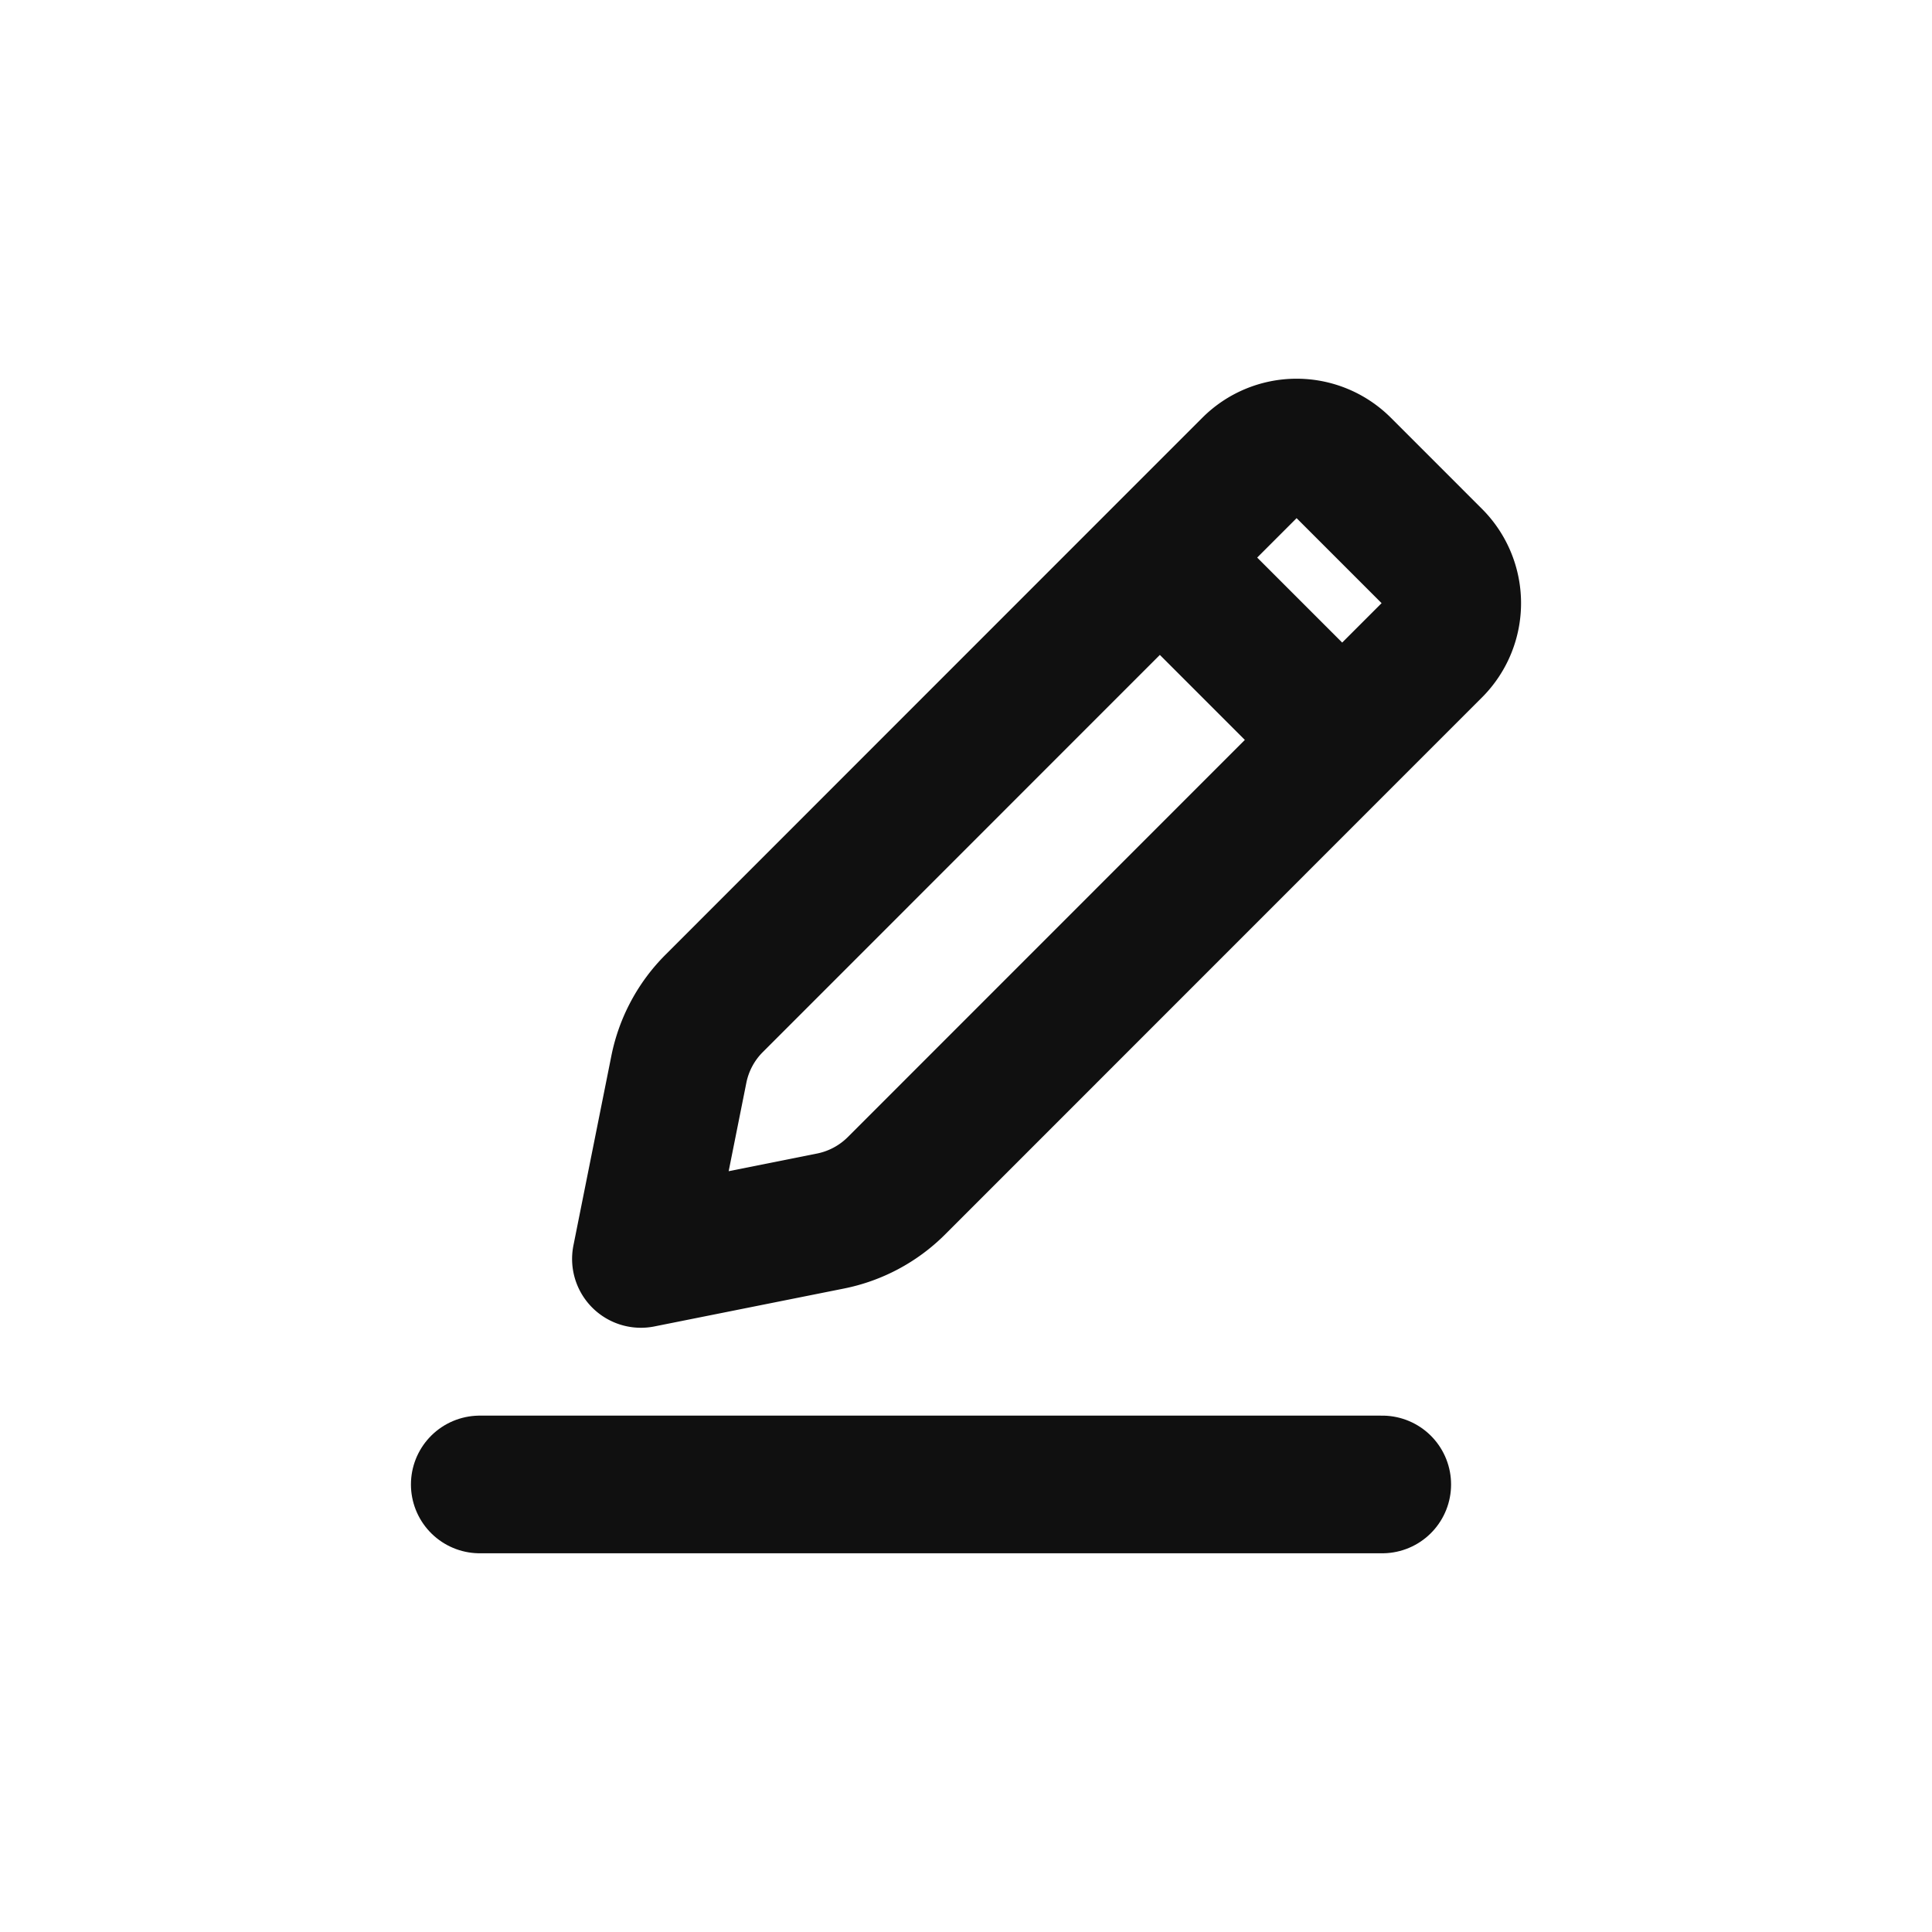 <svg id="Layer_1" data-name="Layer 1" xmlns="http://www.w3.org/2000/svg" viewBox="0 0 800 800"><defs><style>.cls-1{fill:none;stroke:#101010;stroke-linecap:round;stroke-linejoin:round;stroke-width:57px;}</style></defs><path class="cls-1" d="M555.77,306.38,371.2,491a53.48,53.48,0,0,1-27.28,14.6l-78.53,15.7,15.71-78.52a53.4,53.4,0,0,1,14.6-27.28L480.27,230.88m75.5,75.5,37.75-37.75a26.7,26.7,0,0,0,0-37.75l-37.75-37.75a26.7,26.7,0,0,0-37.75,0l-37.75,37.75m75.5,75.5-75.5-75.5"/><path class="cls-1" d="M198.66,614.68h373.7"/></svg>